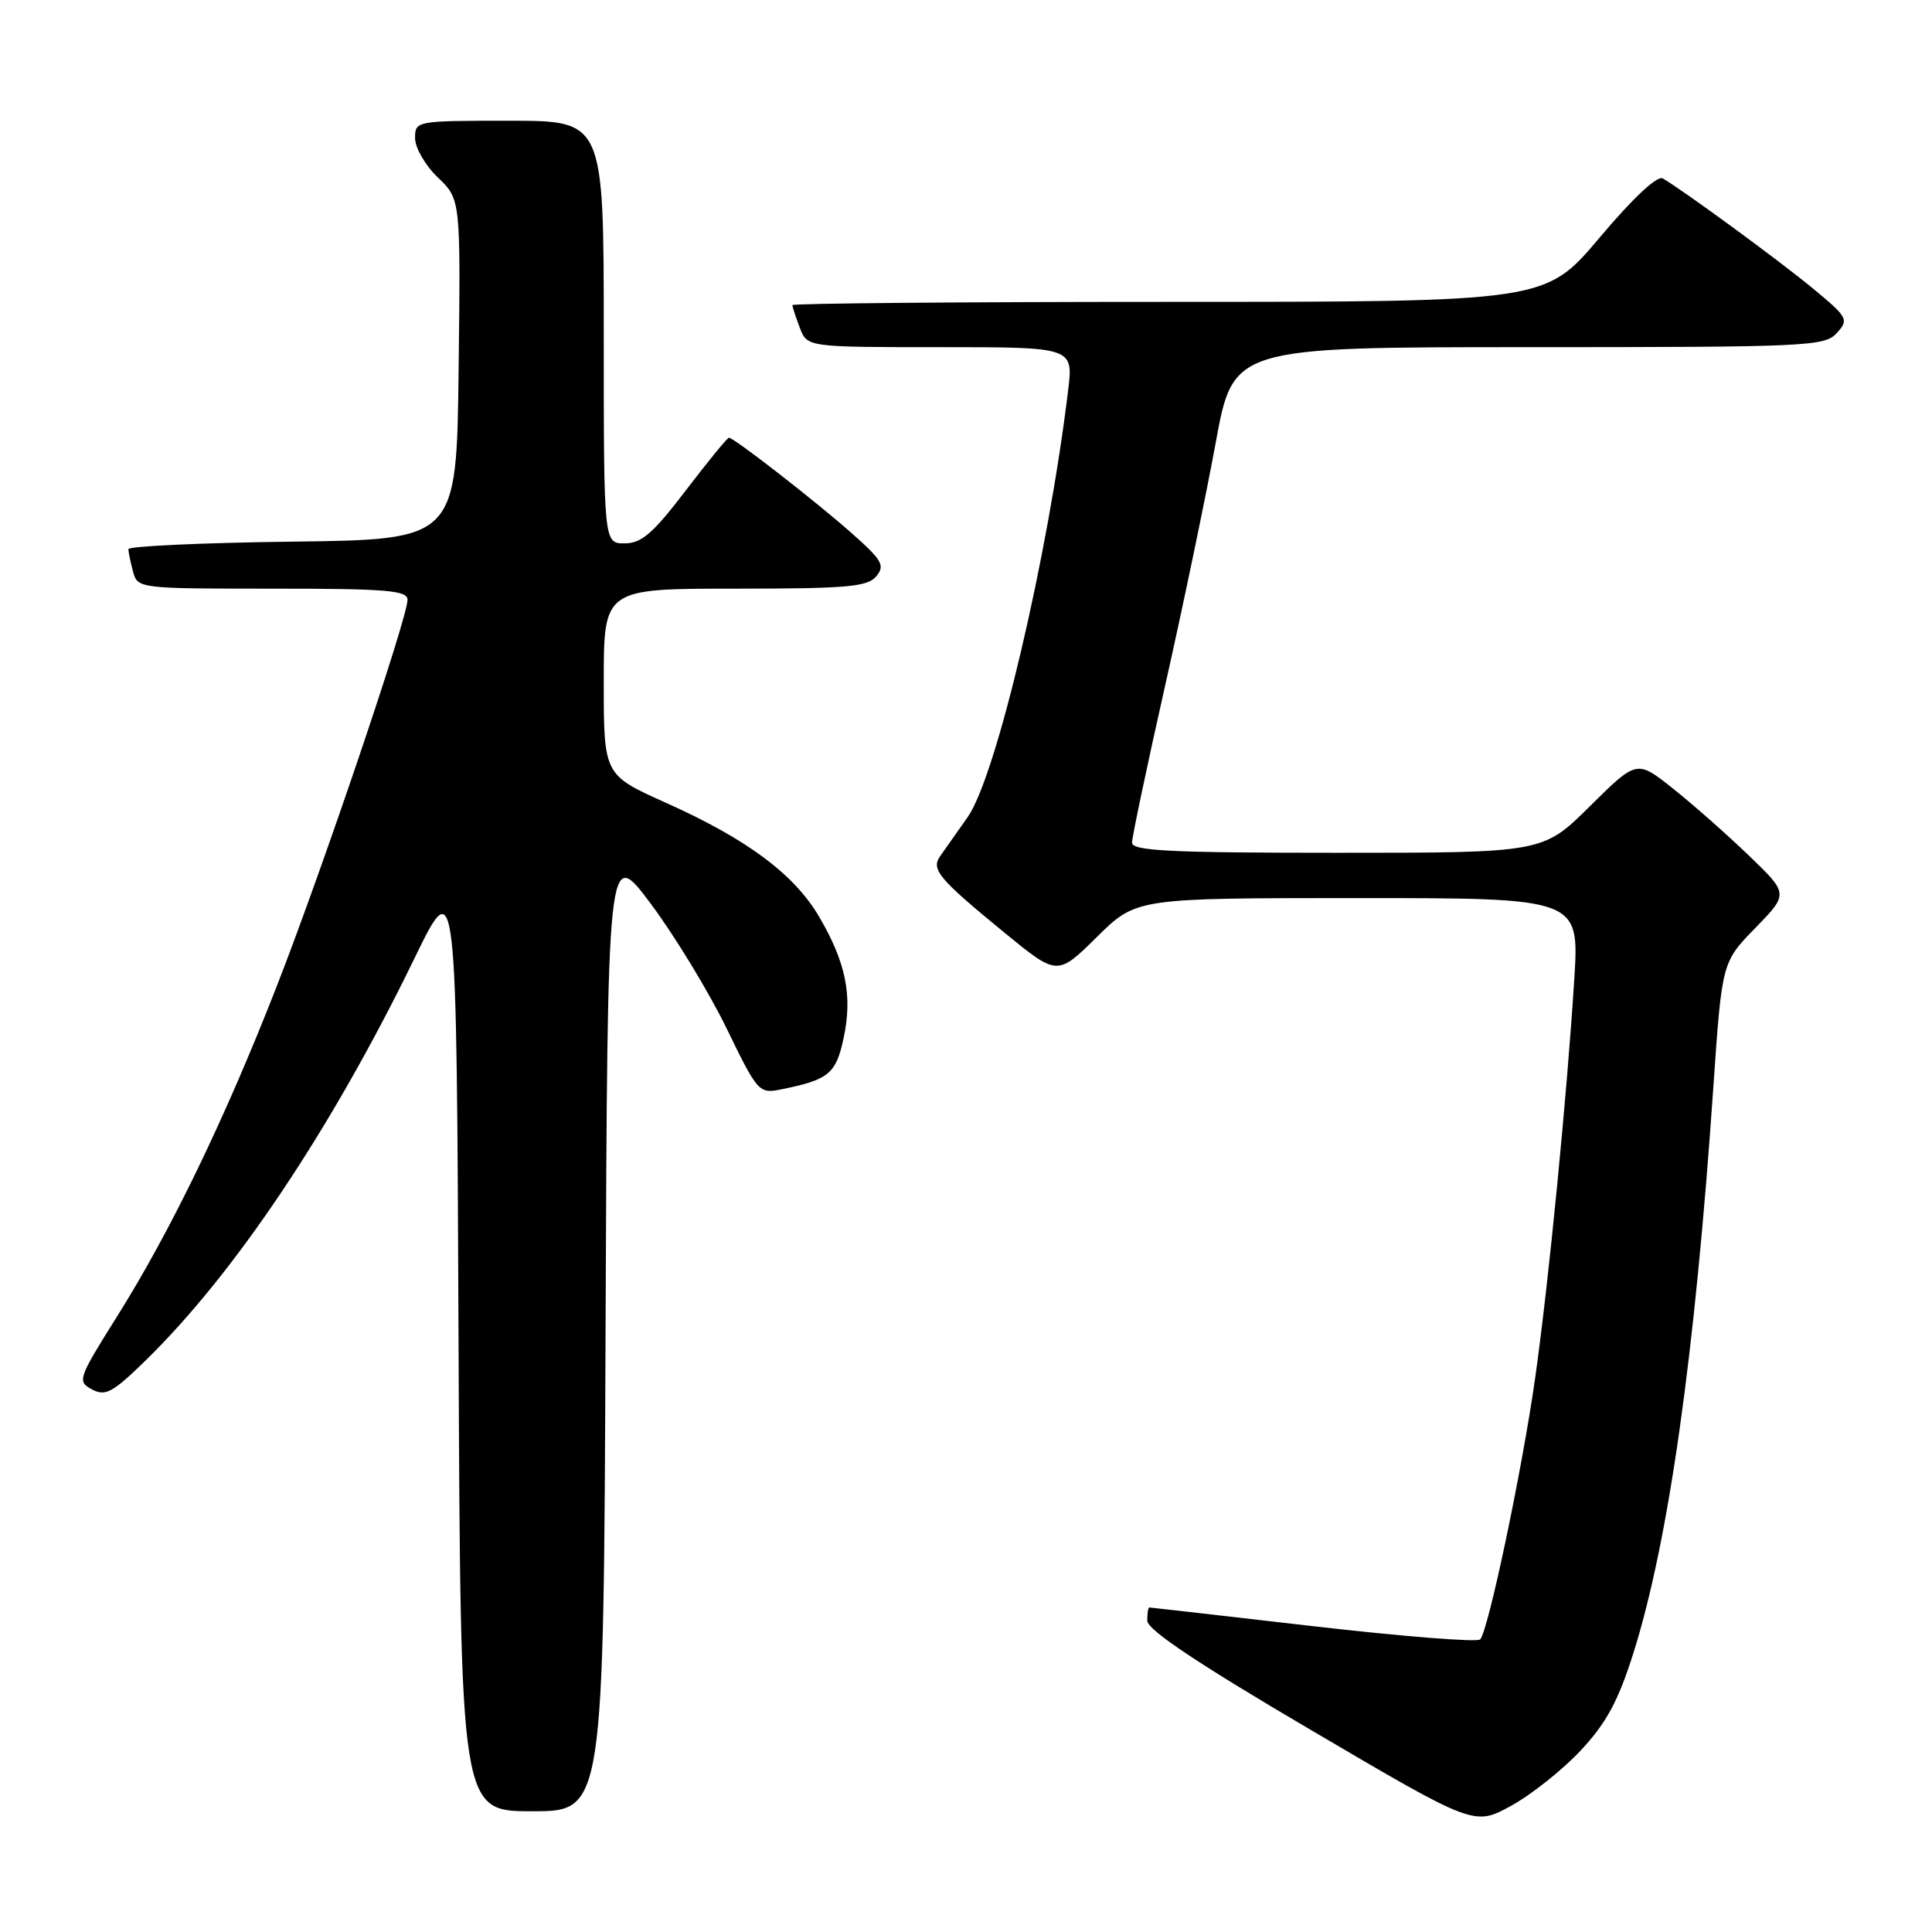 <?xml version="1.0" encoding="UTF-8" standalone="no"?>
<!DOCTYPE svg PUBLIC "-//W3C//DTD SVG 1.1//EN" "http://www.w3.org/Graphics/SVG/1.1/DTD/svg11.dtd" >
<svg xmlns="http://www.w3.org/2000/svg" xmlns:xlink="http://www.w3.org/1999/xlink" version="1.1" viewBox="0 0 256 256">
 <g >
 <path fill="currentColor"
d=" M 209.44 231.96 C 212.85 228.31 214.40 225.45 216.42 219.08 C 221.10 204.26 224.59 179.57 227.03 144.00 C 228.17 127.50 228.17 127.50 232.58 122.97 C 237.00 118.43 237.00 118.43 231.75 113.38 C 228.86 110.60 224.34 106.60 221.69 104.50 C 216.89 100.67 216.89 100.67 210.67 106.83 C 204.45 113.00 204.45 113.00 177.22 113.00 C 155.18 113.00 150.00 112.75 150.00 111.66 C 150.00 110.93 151.97 101.57 154.38 90.87 C 156.79 80.16 159.80 65.69 161.08 58.70 C 163.40 46.00 163.40 46.00 202.55 46.00 C 239.54 46.00 241.78 45.90 243.39 44.13 C 245.00 42.34 244.86 42.07 240.29 38.28 C 235.83 34.58 222.99 25.18 220.32 23.64 C 219.59 23.23 216.34 26.27 211.96 31.48 C 204.78 40.00 204.78 40.00 154.89 40.00 C 127.45 40.00 105.00 40.20 105.00 40.43 C 105.00 40.67 105.44 42.02 105.98 43.43 C 106.95 46.00 106.95 46.00 124.59 46.00 C 142.23 46.00 142.23 46.00 141.53 51.75 C 138.86 73.84 131.99 102.98 128.20 108.30 C 126.72 110.39 125.08 112.72 124.56 113.47 C 123.35 115.22 124.40 116.46 133.14 123.62 C 140.11 129.32 140.11 129.32 145.34 124.16 C 150.56 119.00 150.56 119.00 179.92 119.00 C 209.27 119.00 209.27 119.00 208.60 129.75 C 207.62 145.30 205.22 169.80 203.43 182.50 C 201.71 194.69 197.21 216.09 196.13 217.23 C 195.75 217.63 185.80 216.84 174.02 215.48 C 162.24 214.12 152.46 213.00 152.30 213.00 C 152.13 213.00 152.01 213.79 152.02 214.75 C 152.03 215.96 158.67 220.40 173.68 229.22 C 195.33 241.95 195.33 241.95 200.19 239.30 C 202.86 237.85 207.02 234.54 209.44 231.96 Z  M 80.24 176.04 C 80.50 112.08 80.50 112.08 86.26 119.79 C 89.42 124.03 93.92 131.43 96.26 136.23 C 100.40 144.76 100.57 144.94 103.50 144.35 C 109.83 143.07 110.78 142.29 111.79 137.52 C 112.98 131.95 112.09 127.53 108.55 121.49 C 105.24 115.84 98.99 111.19 88.25 106.38 C 80.00 102.68 80.00 102.68 80.00 90.34 C 80.00 78.00 80.00 78.00 97.38 78.00 C 112.22 78.00 114.95 77.76 116.11 76.37 C 117.29 74.94 116.90 74.24 112.98 70.76 C 108.28 66.58 97.26 58.00 96.59 58.00 C 96.37 58.00 93.80 61.15 90.86 65.00 C 86.52 70.69 85.00 72.00 82.76 72.00 C 80.00 72.00 80.00 72.00 80.00 44.00 C 80.00 16.00 80.00 16.00 67.50 16.00 C 55.10 16.00 55.00 16.02 55.00 18.31 C 55.00 19.59 56.36 21.93 58.02 23.52 C 61.04 26.41 61.04 26.41 60.77 48.95 C 60.50 71.50 60.50 71.50 38.75 71.77 C 26.79 71.92 17.01 72.37 17.01 72.77 C 17.02 73.17 17.30 74.51 17.63 75.75 C 18.23 77.98 18.42 78.00 36.12 78.00 C 51.26 78.00 54.00 78.23 54.00 79.48 C 54.00 81.87 42.71 115.23 36.66 130.71 C 29.81 148.25 22.62 163.11 15.54 174.39 C 10.33 182.69 10.21 183.04 12.18 184.10 C 13.96 185.05 14.90 184.55 19.21 180.35 C 31.08 168.79 43.94 149.58 54.91 127.00 C 60.50 115.50 60.50 115.50 60.76 177.75 C 61.02 240.00 61.02 240.00 70.50 240.00 C 79.99 240.00 79.99 240.00 80.24 176.04 Z "/>
</g>
</svg>
